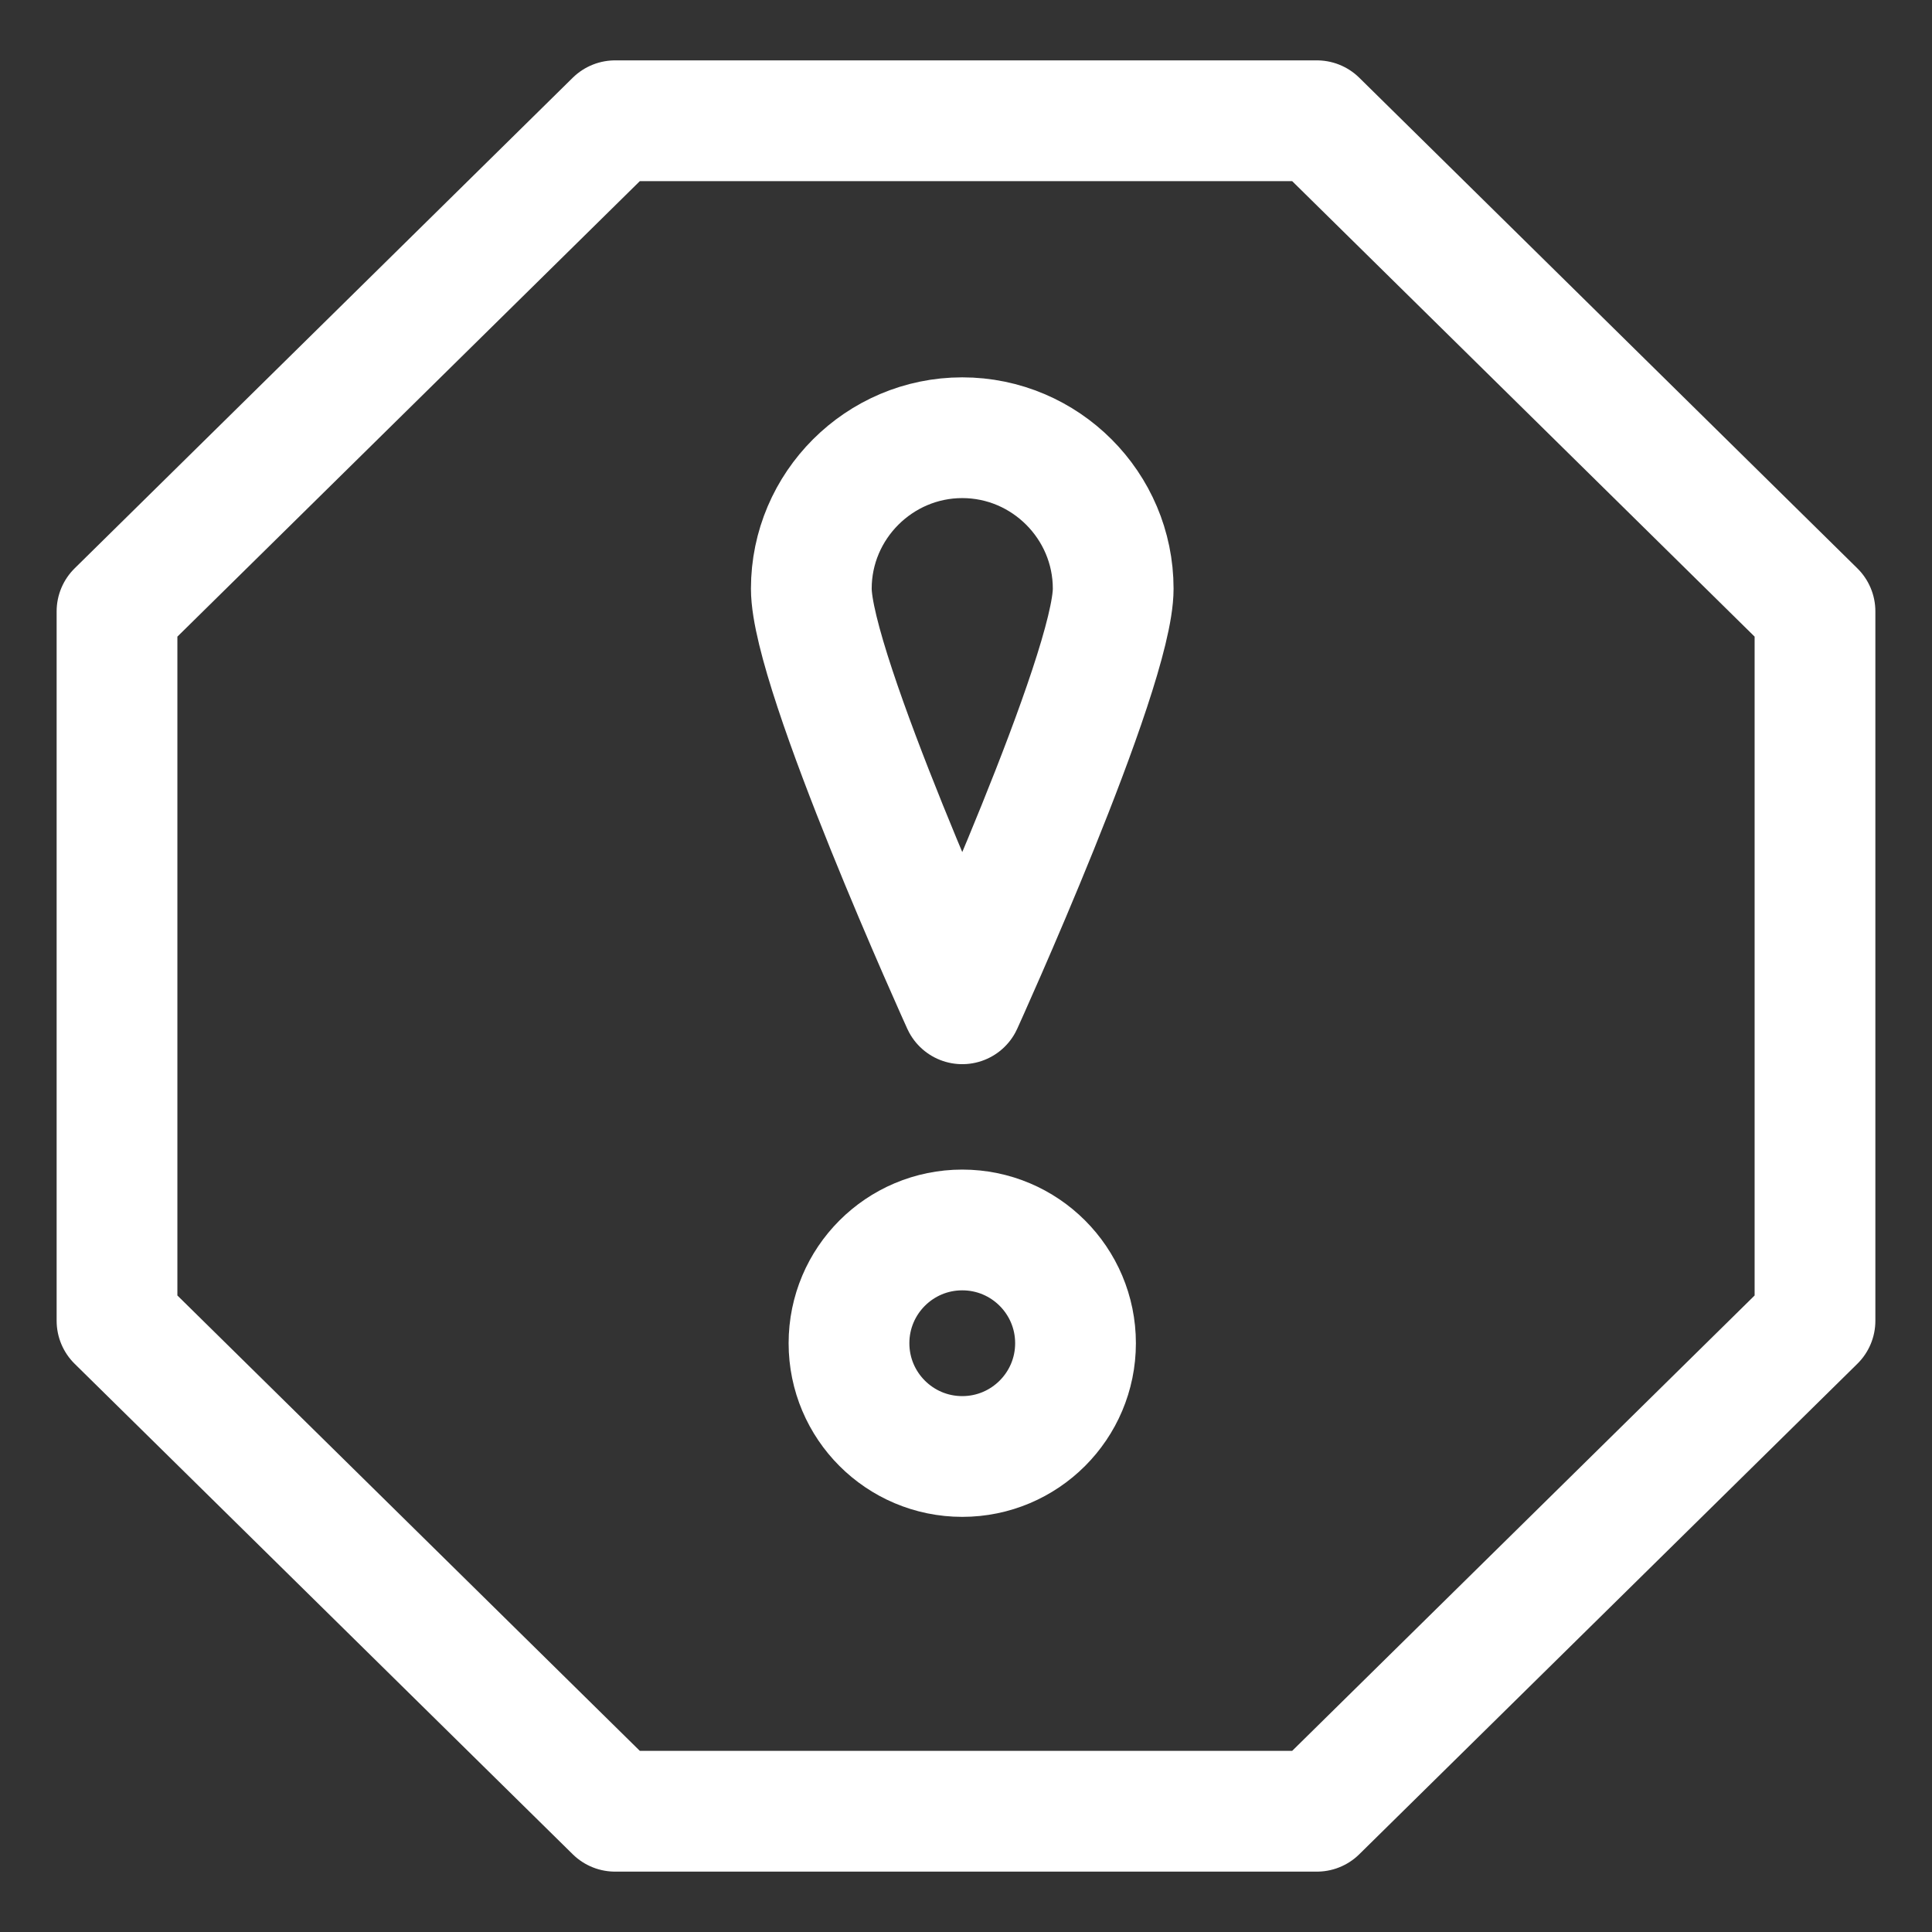 <svg xmlns="http://www.w3.org/2000/svg" fill="none" viewBox="-0.5 -0.5 16 16" id="Alert-Octagon-1--Streamline-Ultimate.svg" height="16" width="16"><rect x="-0.5" y="-0.5" width="16" height="16" fill="#333333" stroke="none"/><desc>Alert Octagon 1 Streamline Icon: https://streamlinehq.com</desc><path stroke="#ffffff" stroke-linecap="round" stroke-linejoin="round" stroke-miterlimit="10" d="M10.406 0.5h-5.812L0.469 4.563v5.875l4.125 4.062h5.812l4.125 -4.062V4.563L10.406 0.5Z" stroke-width="1"></path><path stroke="#ffffff" stroke-linecap="round" stroke-linejoin="round" stroke-miterlimit="10" d="M7.469 11.562c0.518 0 0.938 -0.42 0.938 -0.938 0 -0.518 -0.42 -0.938 -0.938 -0.938 -0.518 0 -0.938 0.42 -0.938 0.938 0 0.518 0.42 0.938 0.938 0.938Z" stroke-width="1"></path><path stroke="#ffffff" stroke-linecap="round" stroke-linejoin="round" stroke-miterlimit="10" d="M8.719 4.375c0 0.688 -1.25 3.438 -1.25 3.438S6.219 5.062 6.219 4.375c0 -0.688 0.563 -1.25 1.25 -1.25 0.688 0 1.25 0.562 1.25 1.25Z" stroke-width="1"></path></svg>